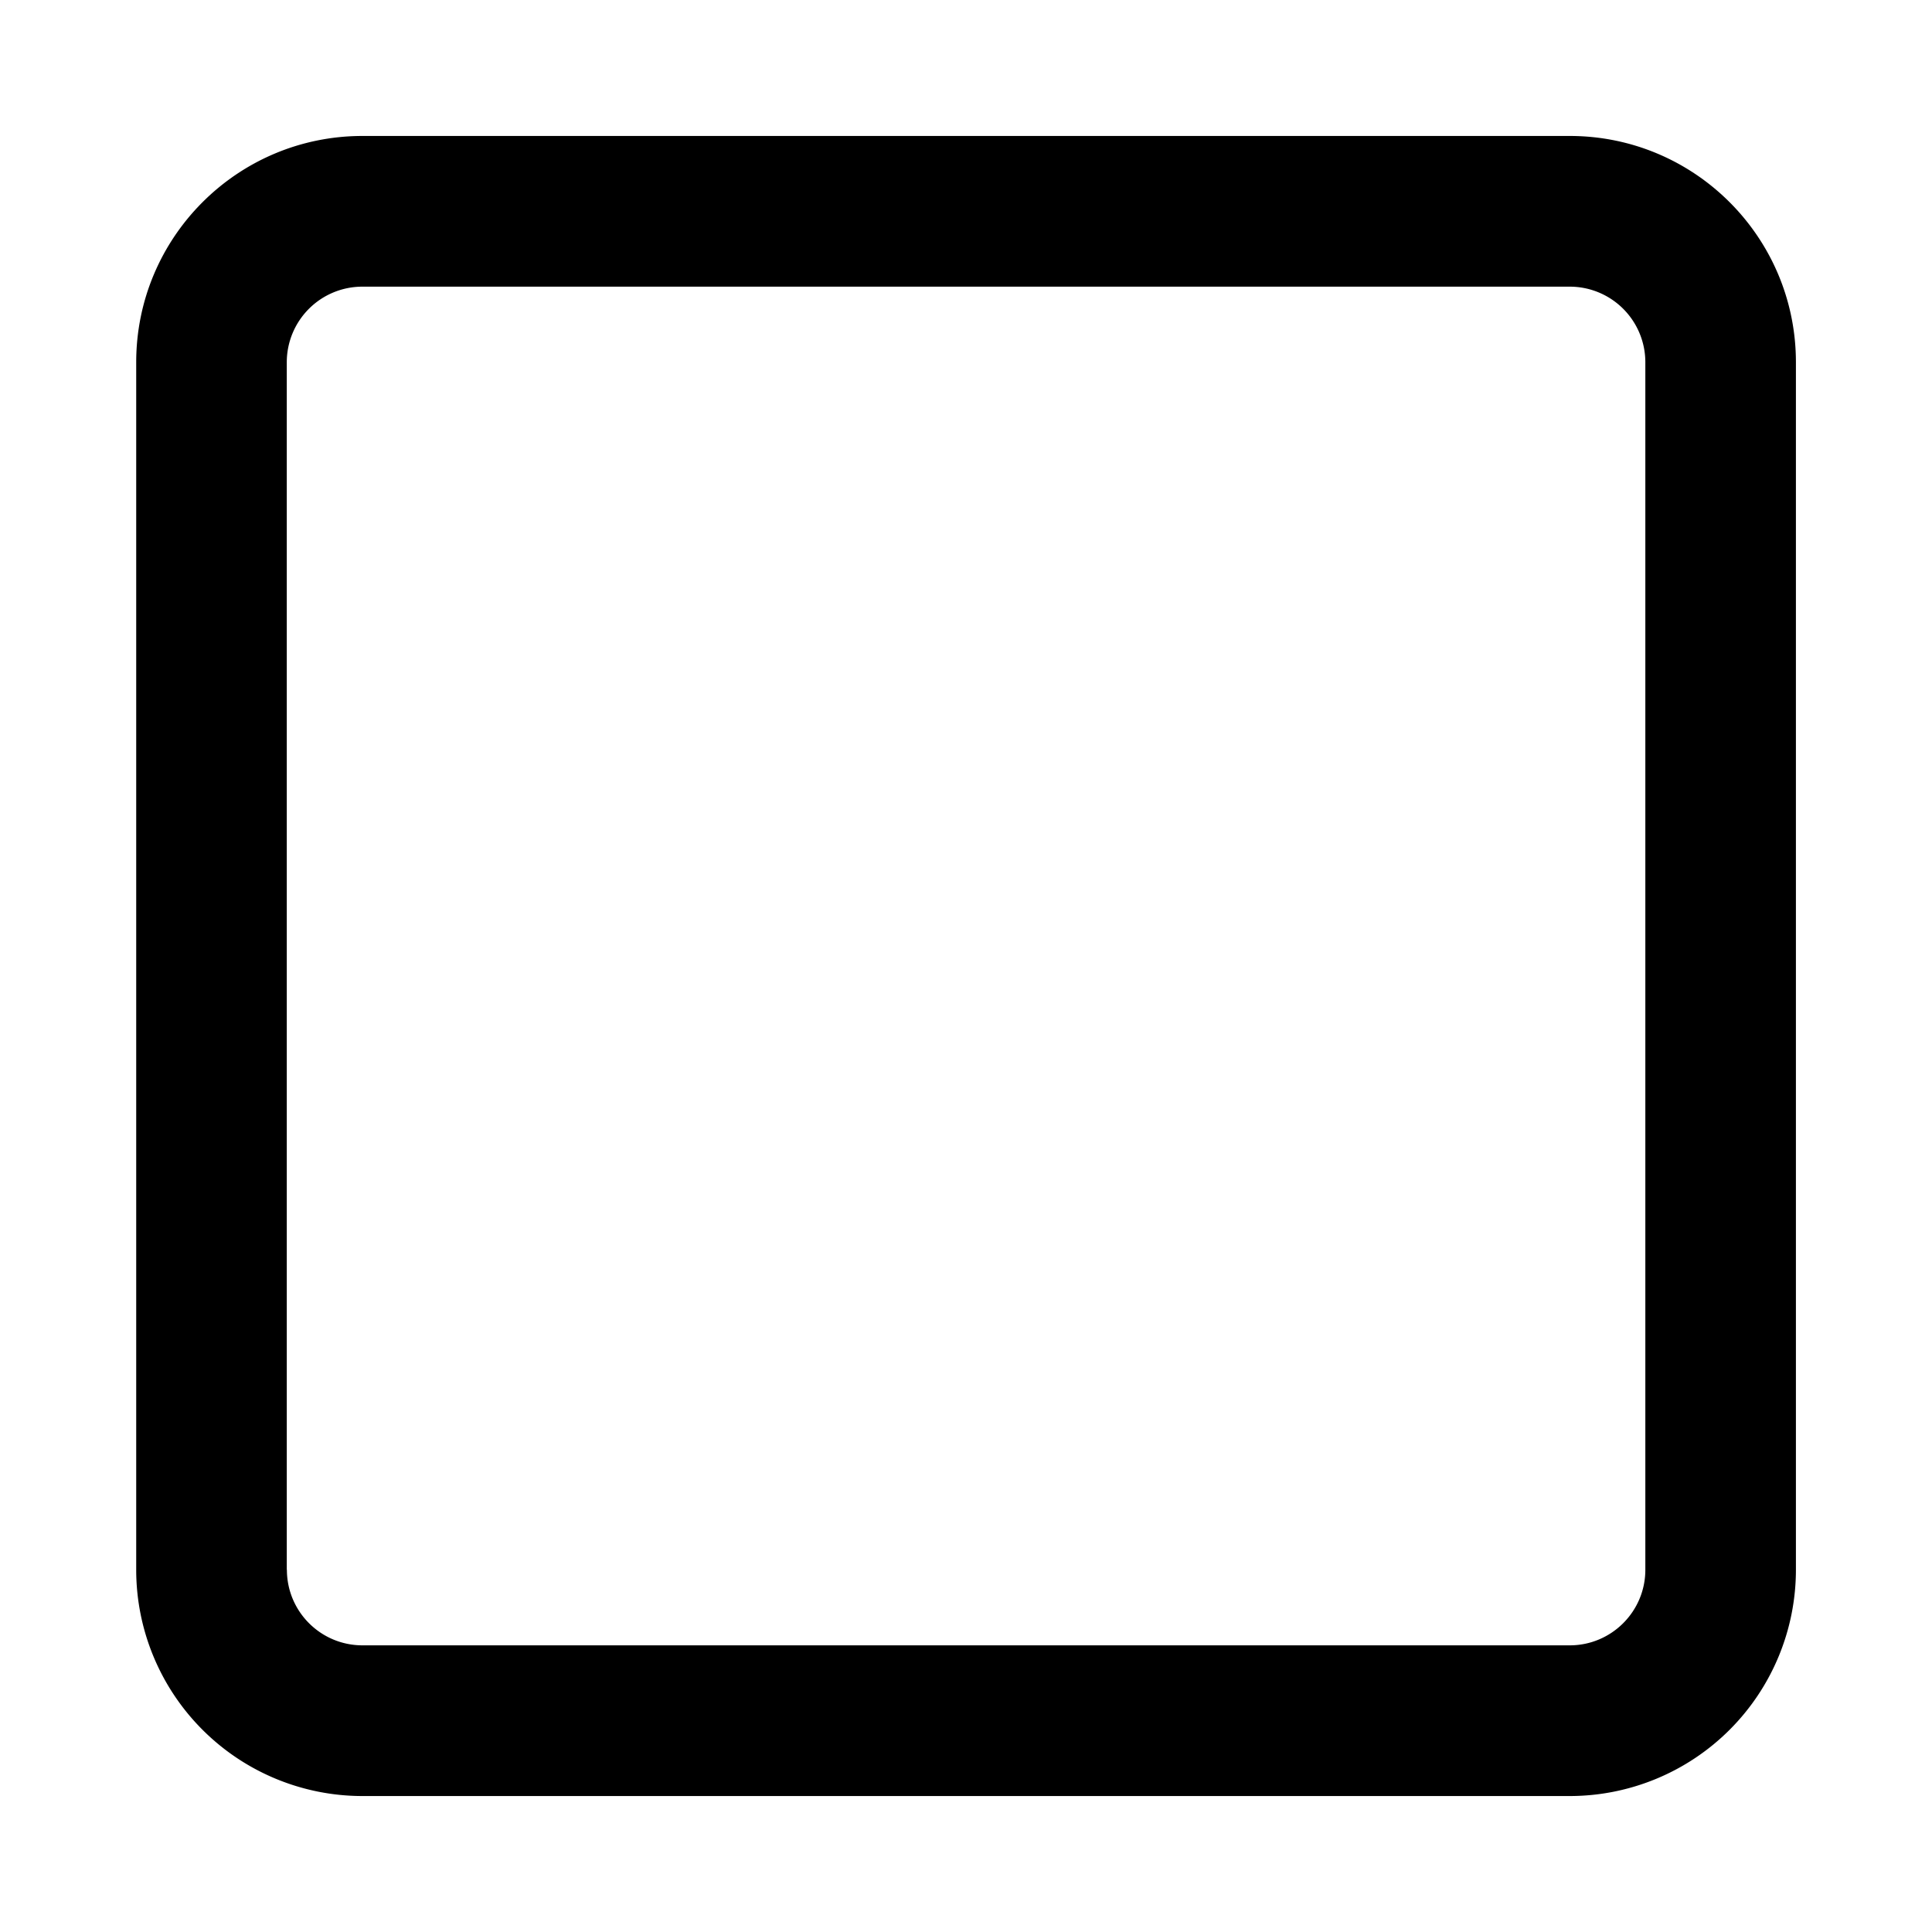 <svg xmlns="http://www.w3.org/2000/svg" width="16" height="16" fill="currentColor" viewBox="0 0 16 16">
  <path fill="#000" fill-rule="evenodd" d="M3 14.874A1.874 1.874 0 0 1 1.128 13V3c0-1.035.839-1.874 1.874-1.874H13c1.034 0 1.873.839 1.873 1.874v10A1.874 1.874 0 0 1 13 14.874H3ZM2.376 13c0 .346.28.626.626.626H13c.345 0 .626-.28.626-.626V3A.626.626 0 0 0 13 2.374H3A.626.626 0 0 0 2.375 3v10Z" clip-rule="evenodd"/>
</svg>
